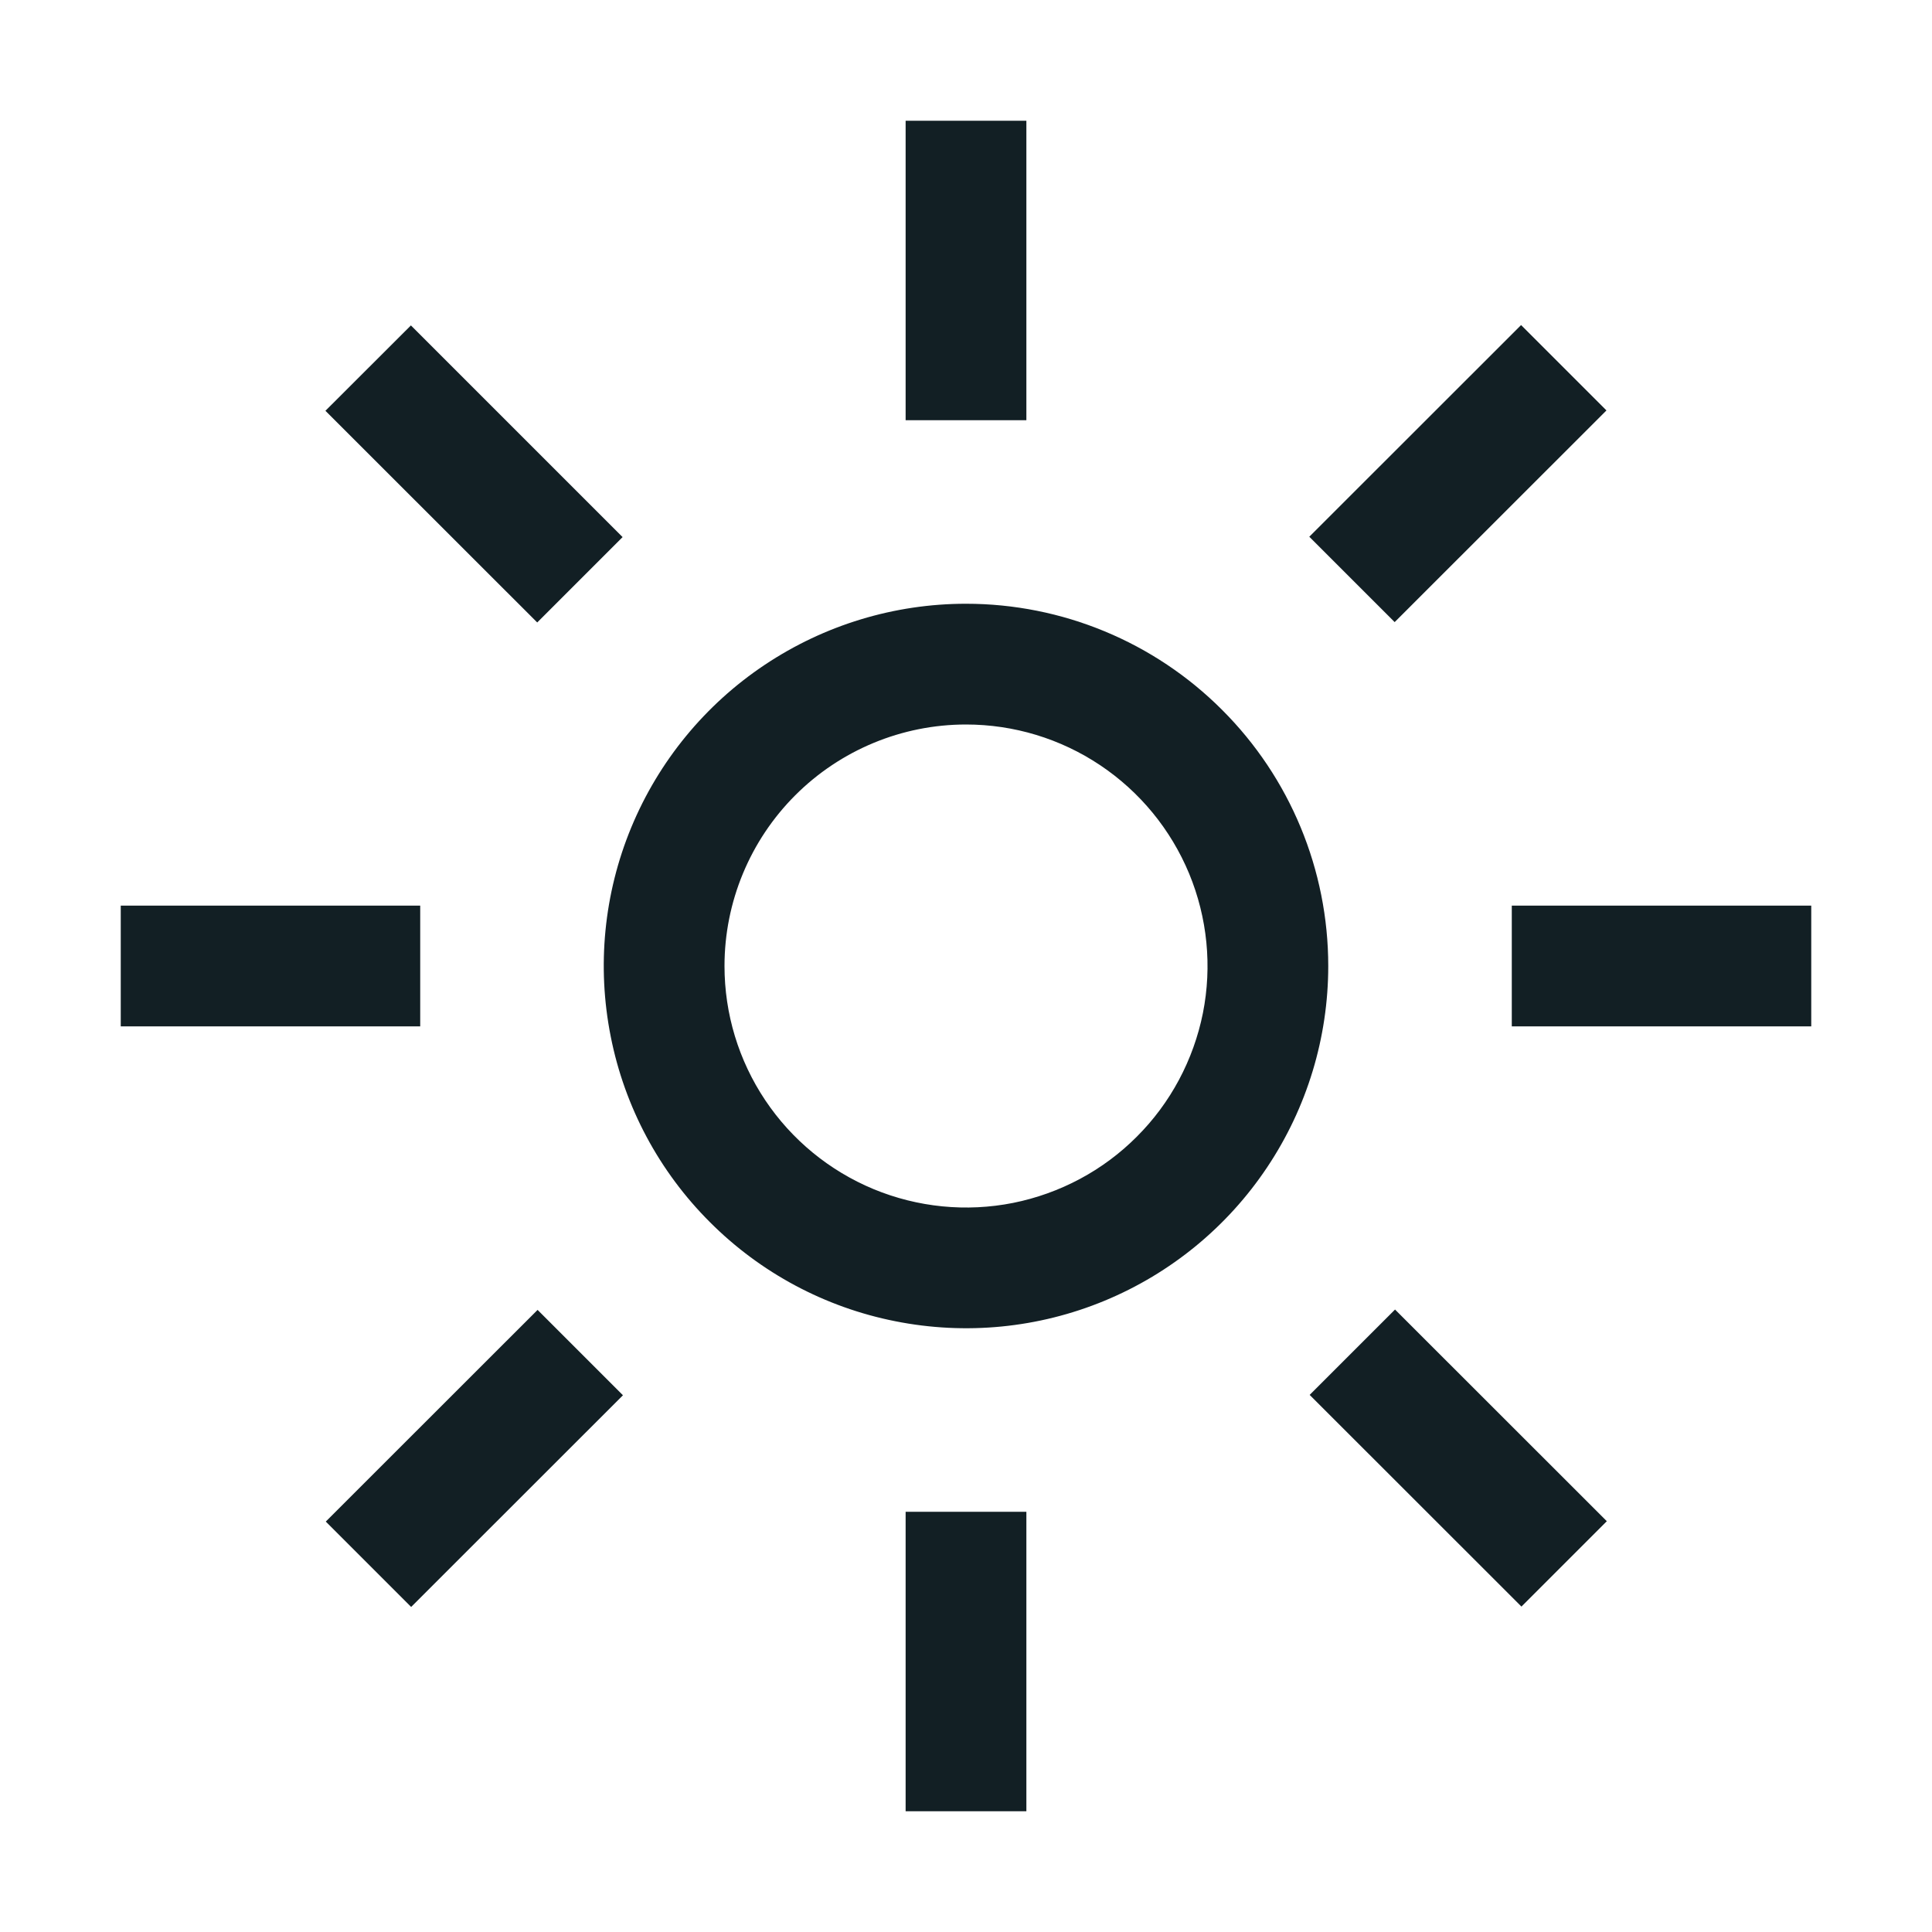 <svg width="16" height="16" viewBox="0 0 16 16" fill="none" xmlns="http://www.w3.org/2000/svg">
<path d="M8.5 1H7.5V3.48H8.5V1Z" fill="#121F24"/>
<path d="M12.597 2.692L10.843 4.445L11.55 5.152L13.304 3.399L12.597 2.692Z" fill="#121F24"/>
<path d="M15 7.5H12.52V8.5H15V7.5Z" fill="#121F24"/>
<path d="M11.553 10.845L10.846 11.552L12.6 13.305L13.307 12.598L11.553 10.845Z" fill="#121F24"/>
<path d="M8.5 12.52H7.5V15H8.5V12.52Z" fill="#121F24"/>
<path d="M4.452 10.848L2.698 12.601L3.405 13.308L5.159 11.555L4.452 10.848Z" fill="#121F24"/>
<path d="M3.48 7.5H1V8.5H3.48V7.5Z" fill="#121F24"/>
<path d="M3.403 2.695L2.695 3.402L4.449 5.155L5.156 4.448L3.403 2.695Z" fill="#121F24"/>
<path d="M8 6C8.396 6 8.782 6.117 9.111 6.337C9.44 6.557 9.696 6.869 9.848 7.235C9.999 7.6 10.039 8.002 9.962 8.39C9.884 8.778 9.694 9.135 9.414 9.414C9.135 9.694 8.778 9.884 8.39 9.962C8.002 10.039 7.6 9.999 7.235 9.848C6.869 9.696 6.557 9.44 6.337 9.111C6.117 8.782 6 8.396 6 8C6 7.47 6.211 6.961 6.586 6.586C6.961 6.211 7.47 6 8 6ZM8 5C7.407 5 6.827 5.176 6.333 5.506C5.84 5.835 5.455 6.304 5.228 6.852C5.001 7.4 4.942 8.003 5.058 8.585C5.173 9.167 5.459 9.702 5.879 10.121C6.298 10.541 6.833 10.827 7.415 10.942C7.997 11.058 8.6 10.999 9.148 10.772C9.696 10.545 10.165 10.16 10.494 9.667C10.824 9.173 11 8.593 11 8C11 7.204 10.684 6.441 10.121 5.879C9.559 5.316 8.796 5 8 5Z" fill="#121F24"/>
</svg>
